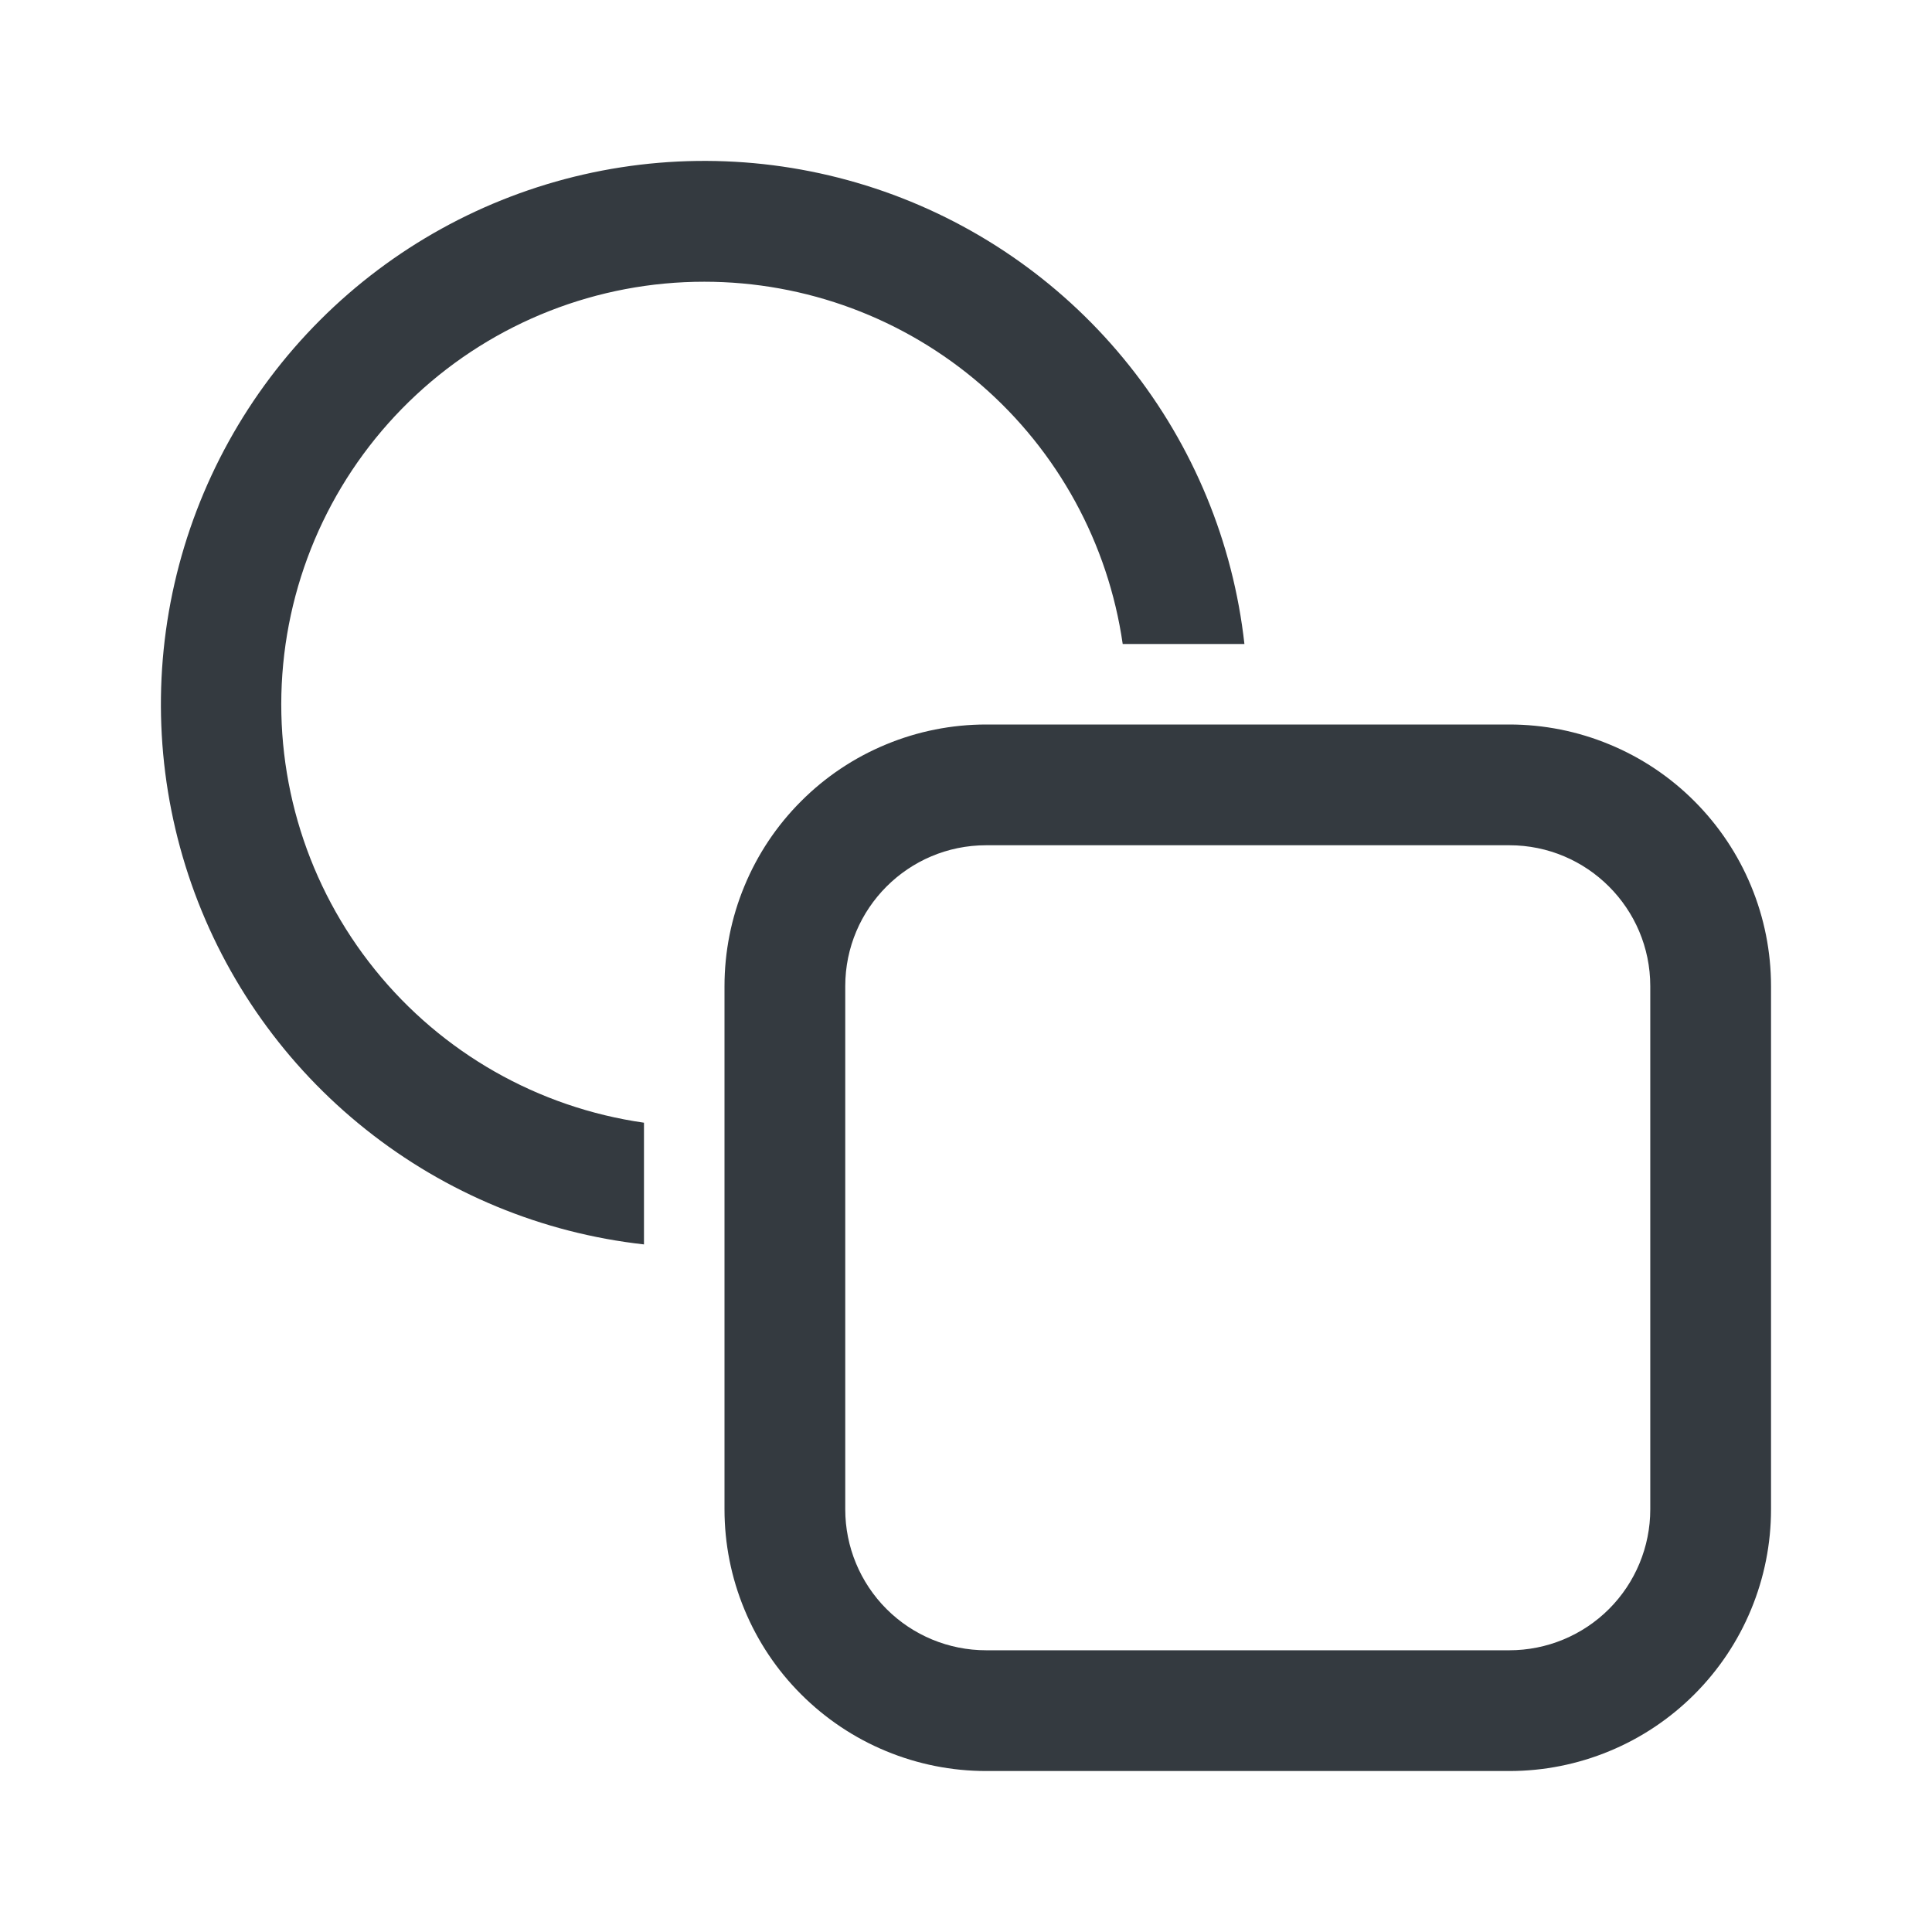<svg xmlns="http://www.w3.org/2000/svg" fill="none" viewBox="0 0 28 28"><path fill="#343A40" d="M10.208 4.083C8.659 4.082 7.166 4.667 6.031 5.723C4.896 6.778 4.203 8.224 4.092 9.77C3.981 11.316 4.46 12.846 5.433 14.052C6.405 15.259 7.799 16.052 9.333 16.271V18.035C7.859 17.871 6.462 17.293 5.302 16.369C4.141 15.445 3.266 14.213 2.775 12.813C2.285 11.413 2.199 9.903 2.529 8.457C2.859 7.011 3.59 5.688 4.639 4.639C5.688 3.59 7.011 2.859 8.457 2.529C9.903 2.199 11.413 2.285 12.813 2.775C14.213 3.266 15.445 4.141 16.369 5.302C17.293 6.462 17.871 7.859 18.035 9.333H16.271C16.061 7.876 15.332 6.542 14.219 5.578C13.105 4.614 11.681 4.083 10.208 4.083ZM14.292 10.5C13.794 10.5 13.301 10.598 12.841 10.789C12.381 10.979 11.963 11.258 11.611 11.611C11.258 11.963 10.979 12.381 10.789 12.841C10.598 13.301 10.5 13.794 10.5 14.292V21.875C10.5 22.373 10.598 22.866 10.789 23.326C10.979 23.786 11.258 24.204 11.611 24.556C11.963 24.908 12.381 25.188 12.841 25.378C13.301 25.569 13.794 25.667 14.292 25.667H21.875C22.373 25.667 22.866 25.569 23.326 25.378C23.786 25.188 24.204 24.908 24.556 24.556C24.908 24.204 25.188 23.786 25.378 23.326C25.569 22.866 25.667 22.373 25.667 21.875V14.292C25.667 13.794 25.569 13.301 25.378 12.841C25.188 12.381 24.908 11.963 24.556 11.611C24.204 11.258 23.786 10.979 23.326 10.789C22.866 10.598 22.373 10.5 21.875 10.5H14.292ZM12.25 14.292C12.25 13.165 13.165 12.25 14.292 12.25H21.875C23.002 12.25 23.917 13.165 23.917 14.292V21.875C23.917 22.416 23.702 22.936 23.319 23.319C22.936 23.702 22.416 23.917 21.875 23.917H14.292C13.75 23.917 13.231 23.702 12.848 23.319C12.465 22.936 12.25 22.416 12.25 21.875V14.292Z"/></svg>